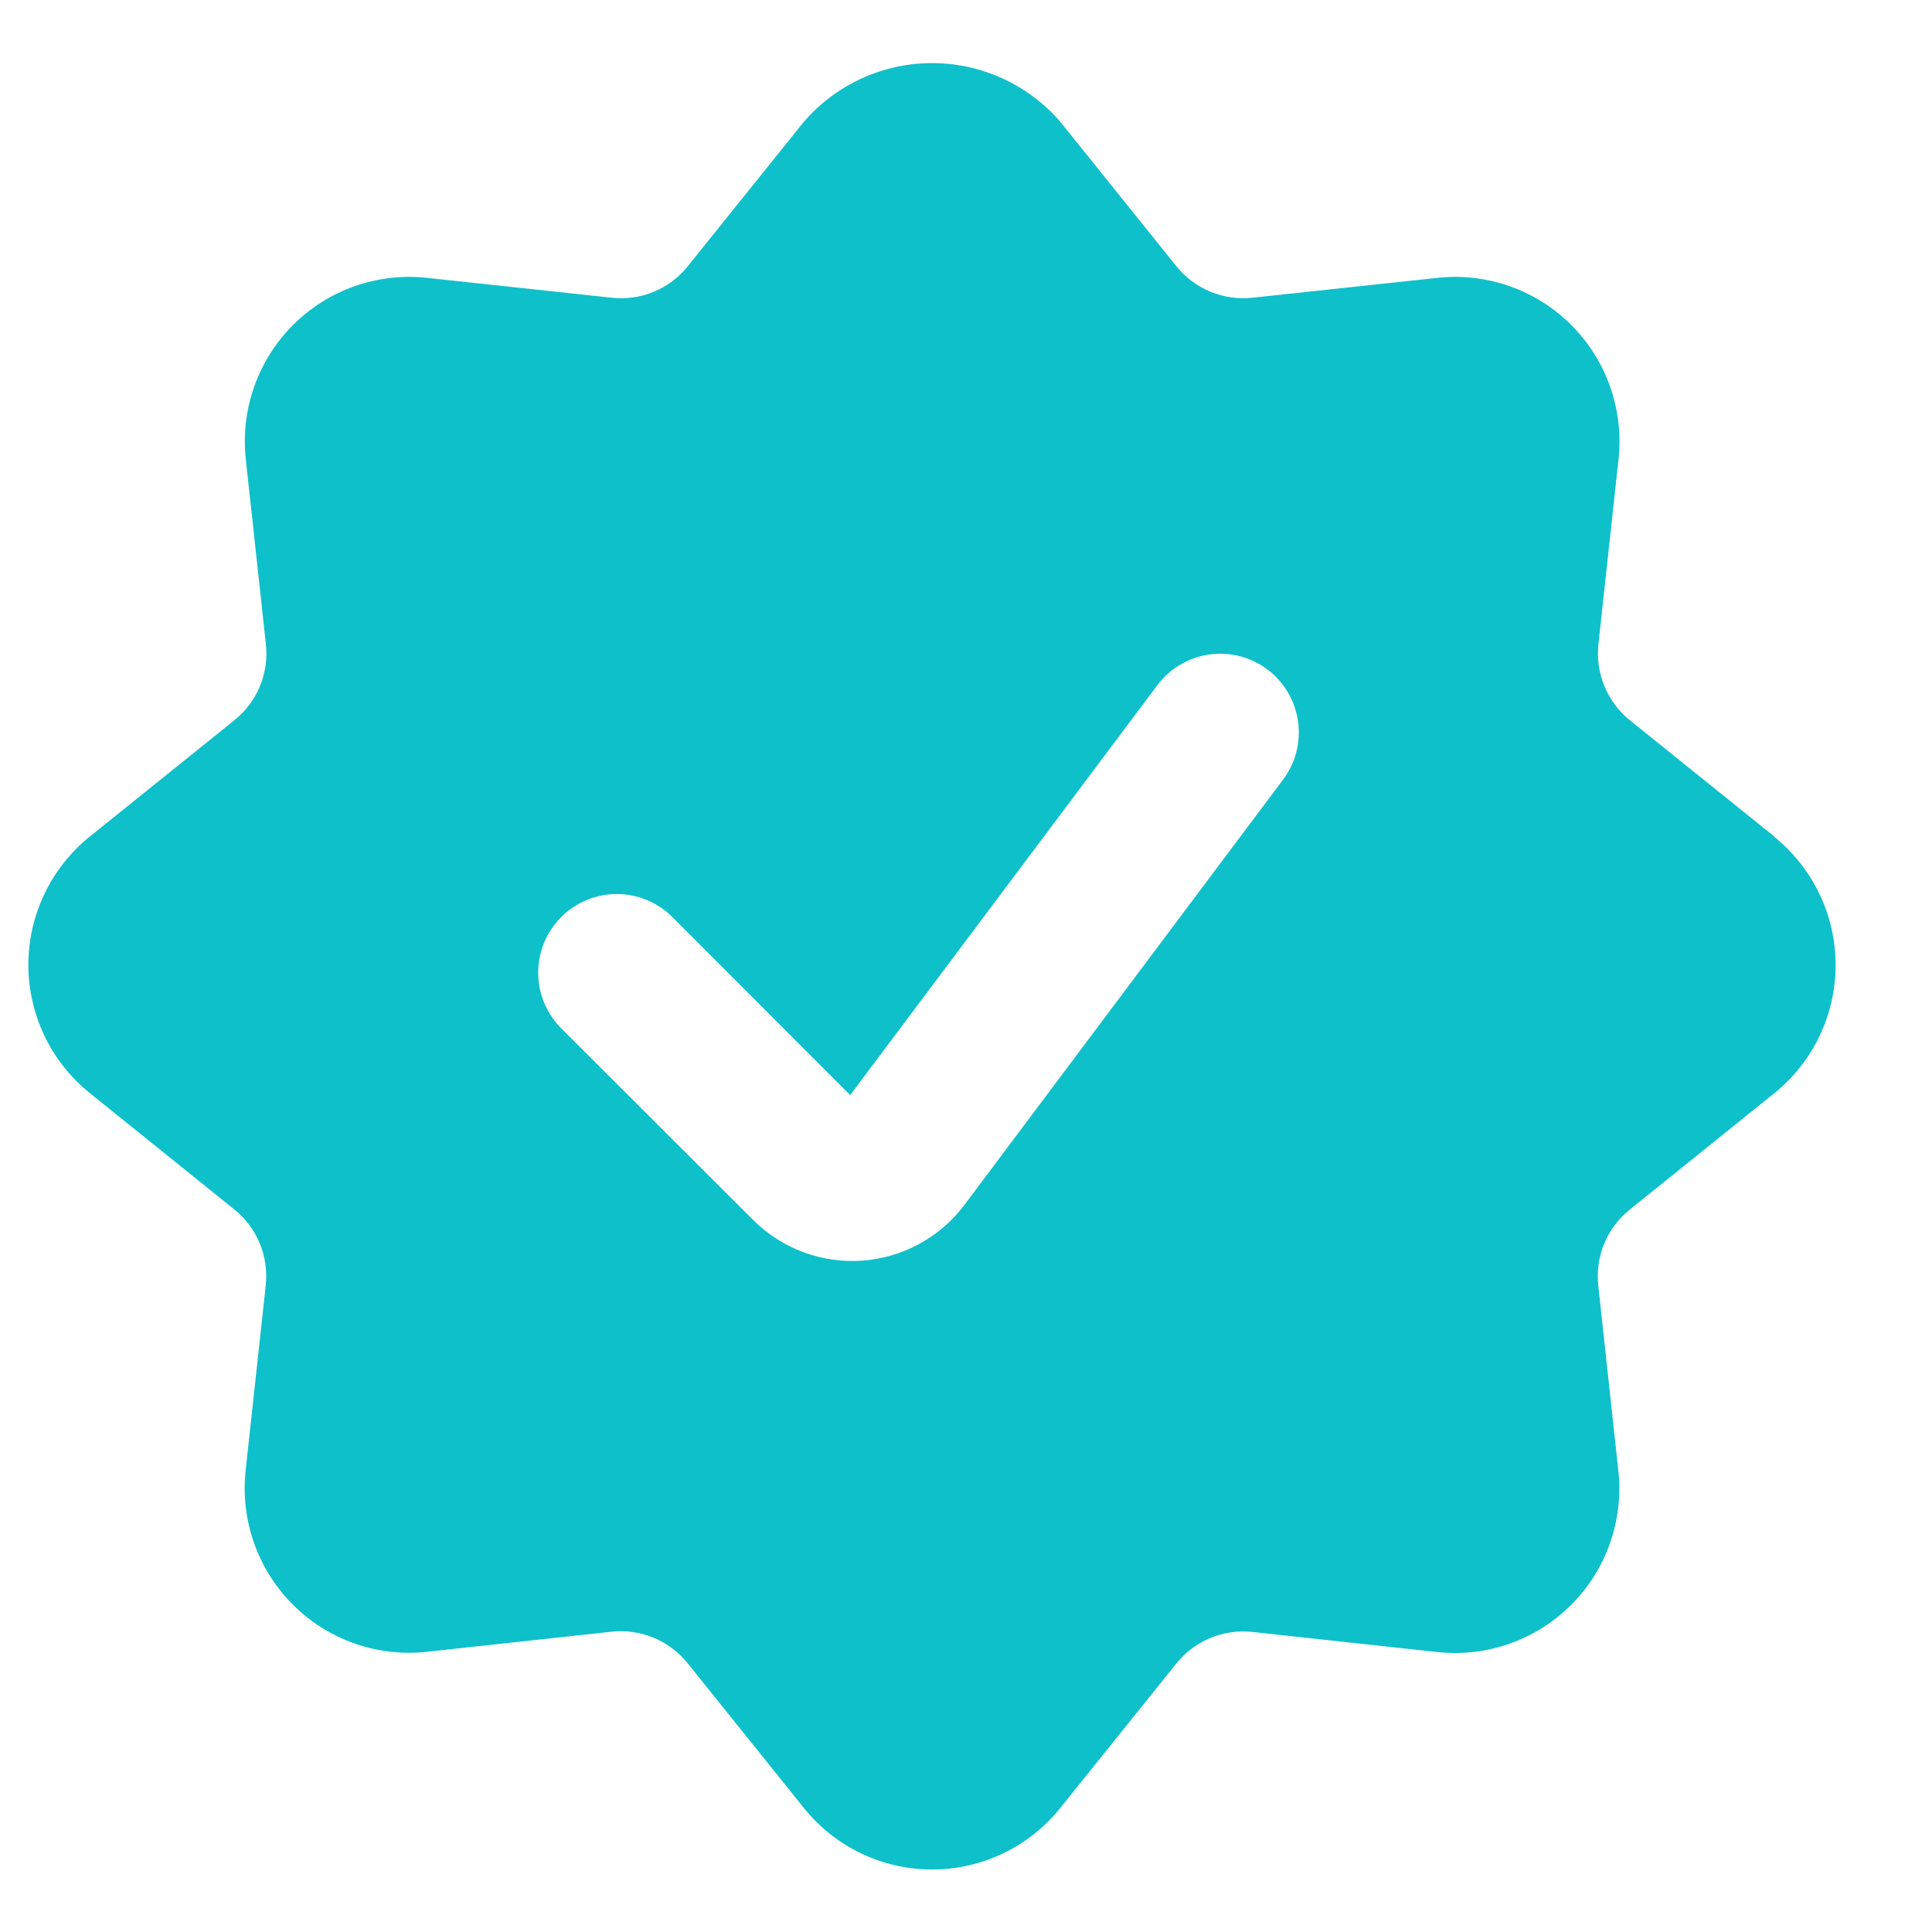 <?xml version="1.0" encoding="UTF-8"?>
<svg xmlns="http://www.w3.org/2000/svg" xmlns:xlink="http://www.w3.org/1999/xlink" width="450pt" height="450pt" viewBox="0 0 450 450" version="1.2">
<defs>
<clipPath id="clip1">
  <path d="M 6.609 14.695 L 428 14.695 L 428 435.445 L 6.609 435.445 Z M 6.609 14.695 "/>
</clipPath>
</defs>
<g id="surface1">
<g clip-path="url(#clip1)" clip-rule="nonzero">
<path style=" stroke:none;fill-rule:nonzero;fill:rgb(5.489%,75.29%,79.219%);fill-opacity:1;" d="M 413.273 194.844 L 379.633 167.766 C 377.016 165.656 374.977 162.918 373.695 159.809 C 372.418 156.699 371.941 153.316 372.312 149.973 L 376.98 107.008 C 377.609 101.305 376.949 95.531 375.051 90.113 C 373.152 84.699 370.062 79.781 366.008 75.719 C 361.953 71.66 357.039 68.566 351.629 66.66 C 346.219 64.758 340.453 64.094 334.754 64.723 L 291.777 69.34 C 288.438 69.711 285.059 69.234 281.953 67.953 C 278.848 66.672 276.113 64.629 274.004 62.012 L 246.953 28.355 C 243.246 24.066 238.66 20.629 233.508 18.273 C 228.359 15.914 222.762 14.695 217.098 14.695 C 211.438 14.695 205.836 15.914 200.688 18.273 C 195.535 20.629 190.953 24.066 187.246 28.355 L 160.195 62.012 C 158.094 64.637 155.359 66.688 152.25 67.969 C 149.145 69.25 145.762 69.723 142.422 69.34 L 99.5 64.723 C 93.801 64.094 88.031 64.754 82.621 66.652 C 77.211 68.555 72.297 71.648 68.242 75.707 C 64.188 79.766 61.094 84.684 59.191 90.098 C 57.289 95.512 56.629 101.285 57.254 106.992 L 61.922 149.957 C 62.301 153.301 61.832 156.684 60.551 159.797 C 59.27 162.906 57.223 165.641 54.602 167.746 L 20.922 194.844 C 16.457 198.438 12.852 202.988 10.375 208.16 C 7.898 213.332 6.609 218.992 6.609 224.727 C 6.609 230.465 7.898 236.125 10.375 241.297 C 12.852 246.469 16.457 251.02 20.922 254.609 L 54.562 281.691 C 57.184 283.797 59.23 286.531 60.512 289.645 C 61.793 292.754 62.266 296.137 61.887 299.48 L 57.219 342.445 C 56.59 348.148 57.25 353.926 59.148 359.34 C 61.047 364.758 64.137 369.676 68.191 373.734 C 72.246 377.797 77.156 380.891 82.566 382.793 C 87.977 384.695 93.746 385.359 99.445 384.734 L 142.383 380.062 C 145.723 379.688 149.102 380.164 152.207 381.445 C 155.316 382.727 158.047 384.773 160.156 387.391 L 187.246 421.121 C 190.832 425.59 195.379 429.199 200.547 431.68 C 205.715 434.16 211.371 435.445 217.098 435.445 C 222.828 435.445 228.484 434.16 233.652 431.68 C 238.82 429.199 243.363 425.59 246.953 421.121 L 274.004 387.445 C 276.113 384.828 278.848 382.785 281.953 381.504 C 285.059 380.223 288.438 379.746 291.777 380.117 L 334.699 384.789 C 340.398 385.418 346.164 384.758 351.578 382.855 C 356.988 380.957 361.902 377.863 365.957 373.805 C 370.012 369.746 373.105 364.828 375.008 359.414 C 376.906 354 377.57 348.223 376.941 342.52 L 372.277 299.535 C 371.895 296.191 372.363 292.809 373.645 289.695 C 374.926 286.586 376.973 283.852 379.598 281.746 L 413.238 254.664 C 417.703 251.074 421.309 246.523 423.785 241.352 C 426.266 236.18 427.551 230.52 427.551 224.781 C 427.551 219.047 426.266 213.387 423.785 208.215 C 421.309 203.043 417.703 198.492 413.238 194.898 Z M 224.422 280.922 C 221.609 284.586 218.055 287.617 213.984 289.805 C 209.918 291.996 205.438 293.297 200.832 293.625 C 196.227 293.953 191.602 293.305 187.266 291.715 C 182.93 290.125 178.98 287.633 175.676 284.402 L 130.945 239.734 C 129.195 238.043 127.801 236.023 126.844 233.785 C 125.883 231.551 125.379 229.145 125.359 226.715 C 125.336 224.281 125.801 221.867 126.719 219.617 C 127.641 217.363 129 215.32 130.719 213.598 C 132.438 211.879 134.48 210.52 136.73 209.598 C 138.98 208.676 141.391 208.211 143.82 208.234 C 146.25 208.254 148.652 208.762 150.883 209.719 C 153.117 210.68 155.137 212.078 156.824 213.824 L 198.027 255.07 L 269.574 159.594 C 272.488 155.707 276.824 153.137 281.629 152.449 C 284.008 152.109 286.434 152.242 288.762 152.84 C 291.09 153.434 293.277 154.484 295.199 155.93 C 297.121 157.371 298.742 159.18 299.965 161.25 C 301.191 163.32 301.996 165.613 302.336 167.996 C 302.676 170.379 302.547 172.805 301.949 175.133 C 301.352 177.465 300.305 179.652 298.859 181.578 Z M 224.422 280.922 "/>
</g>
</g>
</svg>
